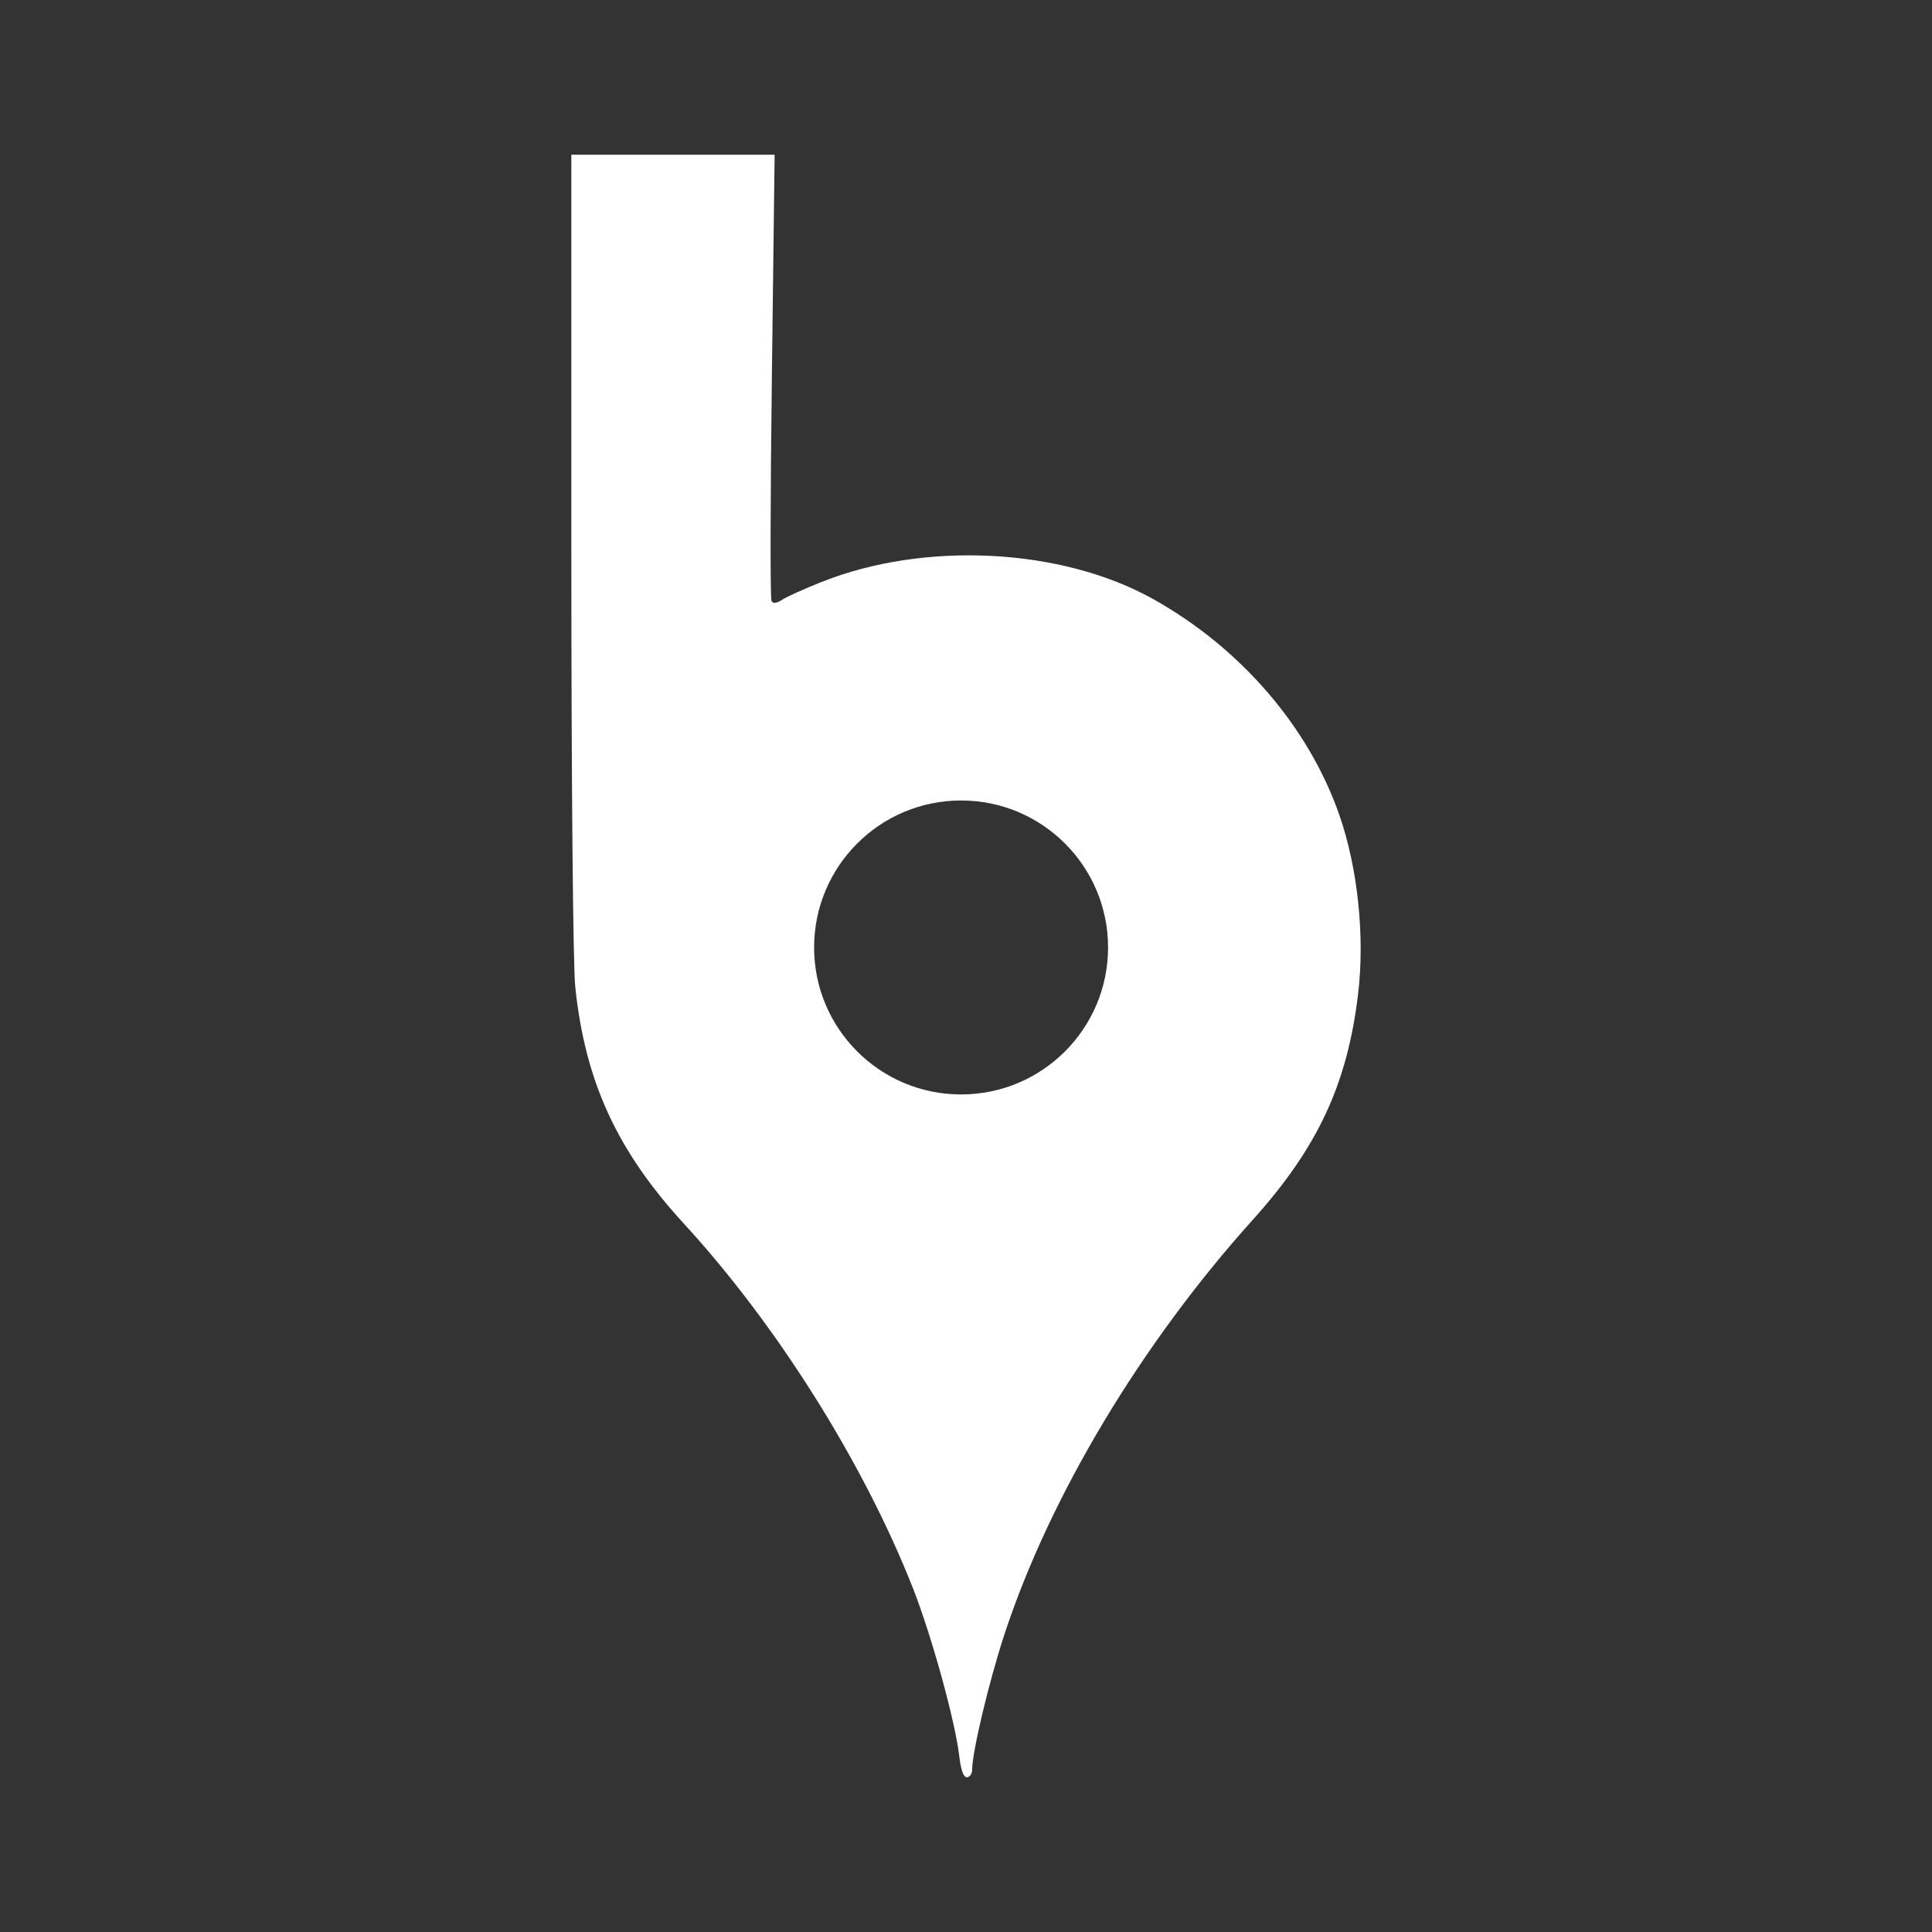 <?xml version="1.0" encoding="UTF-8" standalone="no"?>
<!-- Created with Inkscape (http://www.inkscape.org/) -->

<svg
   xmlns:dc="http://purl.org/dc/elements/1.1/"
   xmlns:cc="http://creativecommons.org/ns#"
   xmlns:rdf="http://www.w3.org/1999/02/22-rdf-syntax-ns#"
   xmlns:svg="http://www.w3.org/2000/svg"
   xmlns="http://www.w3.org/2000/svg"
   xmlns:inkscape="http://www.inkscape.org/namespaces/inkscape"
   version="1.1"
   width="100%"
   height="100%"
   viewBox="0 0 512 512"
   id="svg2">
  <rect x="0" y="0" width="512" height="512" fill="#333333" stroke="none"/>
  <defs
     id="defs8">
    <clipPath
       id="clipPath3424">
      <path
         d="M 26,0 C 11.603,0 0,11.603 0,26 l 0,460 c 0,14.397 11.603,26 26,26 l 460,0 c 14.397,0 26,-11.603 26,-26 L 512,26 C 512,11.603 500.397,0 486,0 L 26,0 z"
         inkscape:connector-curvature="0"
         id="path3426"
         style="fill:none;fill-opacity:1;stroke:none" />
    </clipPath>
  </defs>
  <path
     d="M 26,0 C 11.603,0 0,11.603 0,26 l 0,460 c 0,14.397 11.603,26 26,26 l 460,0 c 14.397,0 26,-11.603 26,-26 L 512,26 C 512,11.603 500.397,0 486,0 L 26,0 z"
     inkscape:connector-curvature="0"
     id="rect2986"
     style="fill:none;fill-opacity:1;stroke:none" />
  <g
     clip-path="url(#clipPath3424)"
     id="g3240"
     style="opacity:0.0;fill:#000000">
    <path
       d="m 151.41,41.019 0,105.47 388.909,388.909 0,-105.47 z"
       inkscape:connector-curvature="0"
       id="path3242"
       style="fill:#000000" />
    <path
       d="m 151.41,146.489 c 0.013,62.383 0.451,109.397 1.044,115.084 l 388.909,388.909 c -0.593,-5.686 -1.031,-52.7 -1.044,-115.084 z"
       inkscape:connector-curvature="0"
       id="path3244"
       style="fill:#000000" />
    <path
       d="m 152.454,261.573 c 2.607,25.001 11.045,43.385 28.803,62.729 l 388.909,388.909 c -17.758,-19.343 -26.196,-37.728 -28.803,-62.729 z"
       inkscape:connector-curvature="0"
       id="path3246"
       style="fill:#000000" />
    <path
       d="m 181.257,324.301 c 24.593,26.788 47.53,63.254 60.635,96.459 l 388.909,388.909 c -13.105,-33.206 -36.042,-69.671 -60.635,-96.459 z"
       inkscape:connector-curvature="0"
       id="path3248"
       style="fill:#000000" />
    <path
       d="m 241.892,420.76 c 4.975,12.602 11.225,35.263 12.331,44.675 l 388.909,388.909 c -1.106,-9.412 -7.356,-32.073 -12.331,-44.675 z"
       inkscape:connector-curvature="0"
       id="path3250"
       style="fill:#000000" />
    <path
       d="m 254.223,465.436 c 0.34,2.889 0.826,4.665 1.461,5.3 l 388.909,388.909 c -0.635,-0.635 -1.121,-2.411 -1.461,-5.3 z"
       inkscape:connector-curvature="0"
       id="path3252"
       style="fill:#000000" />
    <path
       d="m 255.684,470.736 c 0.176,0.176 0.363,0.264 0.562,0.264 l 388.909,388.909 c -0.199,0 -0.386,-0.088 -0.562,-0.264 z"
       inkscape:connector-curvature="0"
       id="path3254"
       style="fill:#000000" />
    <path
       d="m 256.246,471 c 0.759,0 1.391,-0.942 1.391,-2.087 l 388.909,388.909 c 0,1.145 -0.633,2.087 -1.391,2.087 z"
       inkscape:connector-curvature="0"
       id="path3256"
       style="fill:#000000" />
    <path
       d="m 257.637,468.913 c 0,-4.643 4.504,-23.49 8.568,-35.854 l 388.909,388.909 c -4.064,12.363 -8.568,31.211 -8.568,35.854 z"
       inkscape:connector-curvature="0"
       id="path3258"
       style="fill:#000000" />
    <path
       d="m 266.205,433.059 c 12.008,-36.522 36.196,-76.911 65.769,-109.77 l 388.909,388.909 c -29.573,32.859 -53.762,73.247 -65.769,109.77 z"
       inkscape:connector-curvature="0"
       id="path3260"
       style="fill:#000000" />
    <path
       d="m 331.975,323.29 c 17.203,-19.121 25.027,-35.861 27.917,-59.698 l 388.909,388.909 c -2.891,23.837 -10.714,40.577 -27.917,59.698 z"
       inkscape:connector-curvature="0"
       id="path3262"
       style="fill:#000000" />
    <path
       d="m 359.892,263.592 c 1.848,-15.238 -0.027,-33.437 -4.933,-47.556 l 388.909,388.909 c 4.906,14.119 6.781,32.317 4.933,47.556 z"
       inkscape:connector-curvature="0"
       id="path3264"
       style="fill:#000000" />
    <path
       d="m 354.959,216.036 c -4.916,-14.153 -13.48,-27.425 -24.625,-38.57 l 388.909,388.909 c 11.145,11.145 19.709,24.417 24.625,38.57 z"
       inkscape:connector-curvature="0"
       id="path3266"
       style="fill:#000000" />
    <path
       d="m 330.334,177.465 c -7.241,-7.241 -15.571,-13.584 -24.698,-18.688 l 388.909,388.909 c 9.127,5.104 17.457,11.447 24.698,18.688 z"
       inkscape:connector-curvature="0"
       id="path3268"
       style="fill:#000000" />
    <path
       d="m 305.636,158.778 c -24.299,-13.589 -60.635,-15.441 -87.988,-4.521 L 606.557,543.166 c 27.353,-10.92 63.689,-9.068 87.988,4.521 z"
       inkscape:connector-curvature="0"
       id="path3270"
       style="fill:#000000" />
    <path
       d="m 217.648,154.257 c -4.44,1.773 -9.084,3.851 -10.307,4.648 l 388.909,388.909 c 1.223,-0.797 5.867,-2.875 10.307,-4.648 z"
       inkscape:connector-curvature="0"
       id="path3272"
       style="fill:#000000" />
    <path
       d="m 207.341,158.905 c -1.353,0.879 -2.226,1.076 -2.719,0.583 L 593.531,548.396 c 0.493,0.493 1.366,0.296 2.719,-0.583 z"
       inkscape:connector-curvature="0"
       id="path3274"
       style="fill:#000000" />
    <path
       d="m 204.622,159.487 c -0.058,-0.058 -0.111,-0.126 -0.158,-0.203 l 388.909,388.909 c 0.048,0.077 0.1,0.145 0.158,0.203 z"
       inkscape:connector-curvature="0"
       id="path3276"
       style="fill:#000000" />
    <path
       d="m 204.464,159.285 c -0.367,-0.593 -0.317,-27.46 0.095,-59.698 L 593.467,488.495 c -0.412,32.238 -0.462,59.105 -0.095,59.698 z"
       inkscape:connector-curvature="0"
       id="path3278"
       style="fill:#000000" />
    <path
       d="M 204.559,99.587 205.285,41 l 388.909,388.909 -0.726,58.587 z"
       inkscape:connector-curvature="0"
       id="path3280"
       style="fill:#000000" />
    <path
       d="m 205.285,41 -26.938,0 388.909,388.909 26.938,0 z"
       inkscape:connector-curvature="0"
       id="path3282"
       style="fill:#000000" />
    <path
       d="m 178.347,41 -26.938,0 388.909,388.909 26.938,0 z"
       inkscape:connector-curvature="0"
       id="path3284"
       style="fill:#000000" />
    <path
       d="m 254.697,212.136 c 10.756,0 20.494,4.36 27.543,11.409 l 388.909,388.909 c -7.049,-7.049 -16.787,-11.409 -27.543,-11.409 z"
       inkscape:connector-curvature="0"
       id="path3286"
       style="fill:#000000" />
    <path
       d="m 282.24,223.545 c 7.049,7.049 11.409,16.787 11.409,27.543 l 388.909,388.909 c 0,-10.756 -4.36,-20.494 -11.409,-27.543 z"
       inkscape:connector-curvature="0"
       id="path3288"
       style="fill:#000000" />
    <path
       d="m 293.649,251.088 c 0,21.512 -17.44,38.952 -38.952,38.952 l 388.909,388.909 c 21.512,0 38.952,-17.44 38.952,-38.952 z"
       inkscape:connector-curvature="0"
       id="path3290"
       style="fill:#000000" />
    <path
       d="m 254.697,290.041 c -21.512,0 -38.952,-17.44 -38.952,-38.952 l 388.909,388.909 c 0,21.512 17.44,38.952 38.952,38.952 z"
       inkscape:connector-curvature="0"
       id="path3292"
       style="fill:#000000" />
    <path
       d="m 215.745,251.088 c 0,-21.512 17.44,-38.952 38.952,-38.952 l 388.909,388.909 c -21.512,0 -38.952,17.44 -38.952,38.952 z"
       inkscape:connector-curvature="0"
       id="path3294"
       style="fill:#000000" />
  </g>
  <path
     d="M 151.41,41.019 V 146.489 c 0.013,62.383 0.451,109.397 1.044,115.084 2.607,25.001 11.045,43.385 28.803,62.729 24.593,26.788 47.53,63.254 60.635,96.459 4.975,12.602 11.225,35.263 12.331,44.675 0.434,3.689 1.106,5.564 2.023,5.564 0.759,0 1.391,-0.942 1.391,-2.087 0,-4.643 4.504,-23.49 8.568,-35.854 12.008,-36.522 36.196,-76.911 65.769,-109.77 17.203,-19.121 25.027,-35.861 27.917,-59.698 1.848,-15.238 -0.027,-33.437 -4.933,-47.556 -8.11,-23.348 -26.147,-44.298 -49.323,-57.258 -24.299,-13.589 -60.635,-15.441 -87.988,-4.521 -4.44,1.773 -9.084,3.851 -10.307,4.648 -1.512,0.982 -2.425,1.113 -2.878,0.38 -0.367,-0.593 -0.317,-27.46 0.095,-59.698 L 205.285,41 h -26.938 -26.938 m 103.288,171.136 c 21.512,0 38.952,17.44 38.952,38.952 0,21.512 -17.44,38.952 -38.952,38.952 -21.512,0 -38.952,-17.44 -38.952,-38.952 0,-21.512 17.44,-38.952 38.952,-38.952"
     inkscape:connector-curvature="0"
     id="path3050"
     style="fill:#ffffff" />
</svg>
